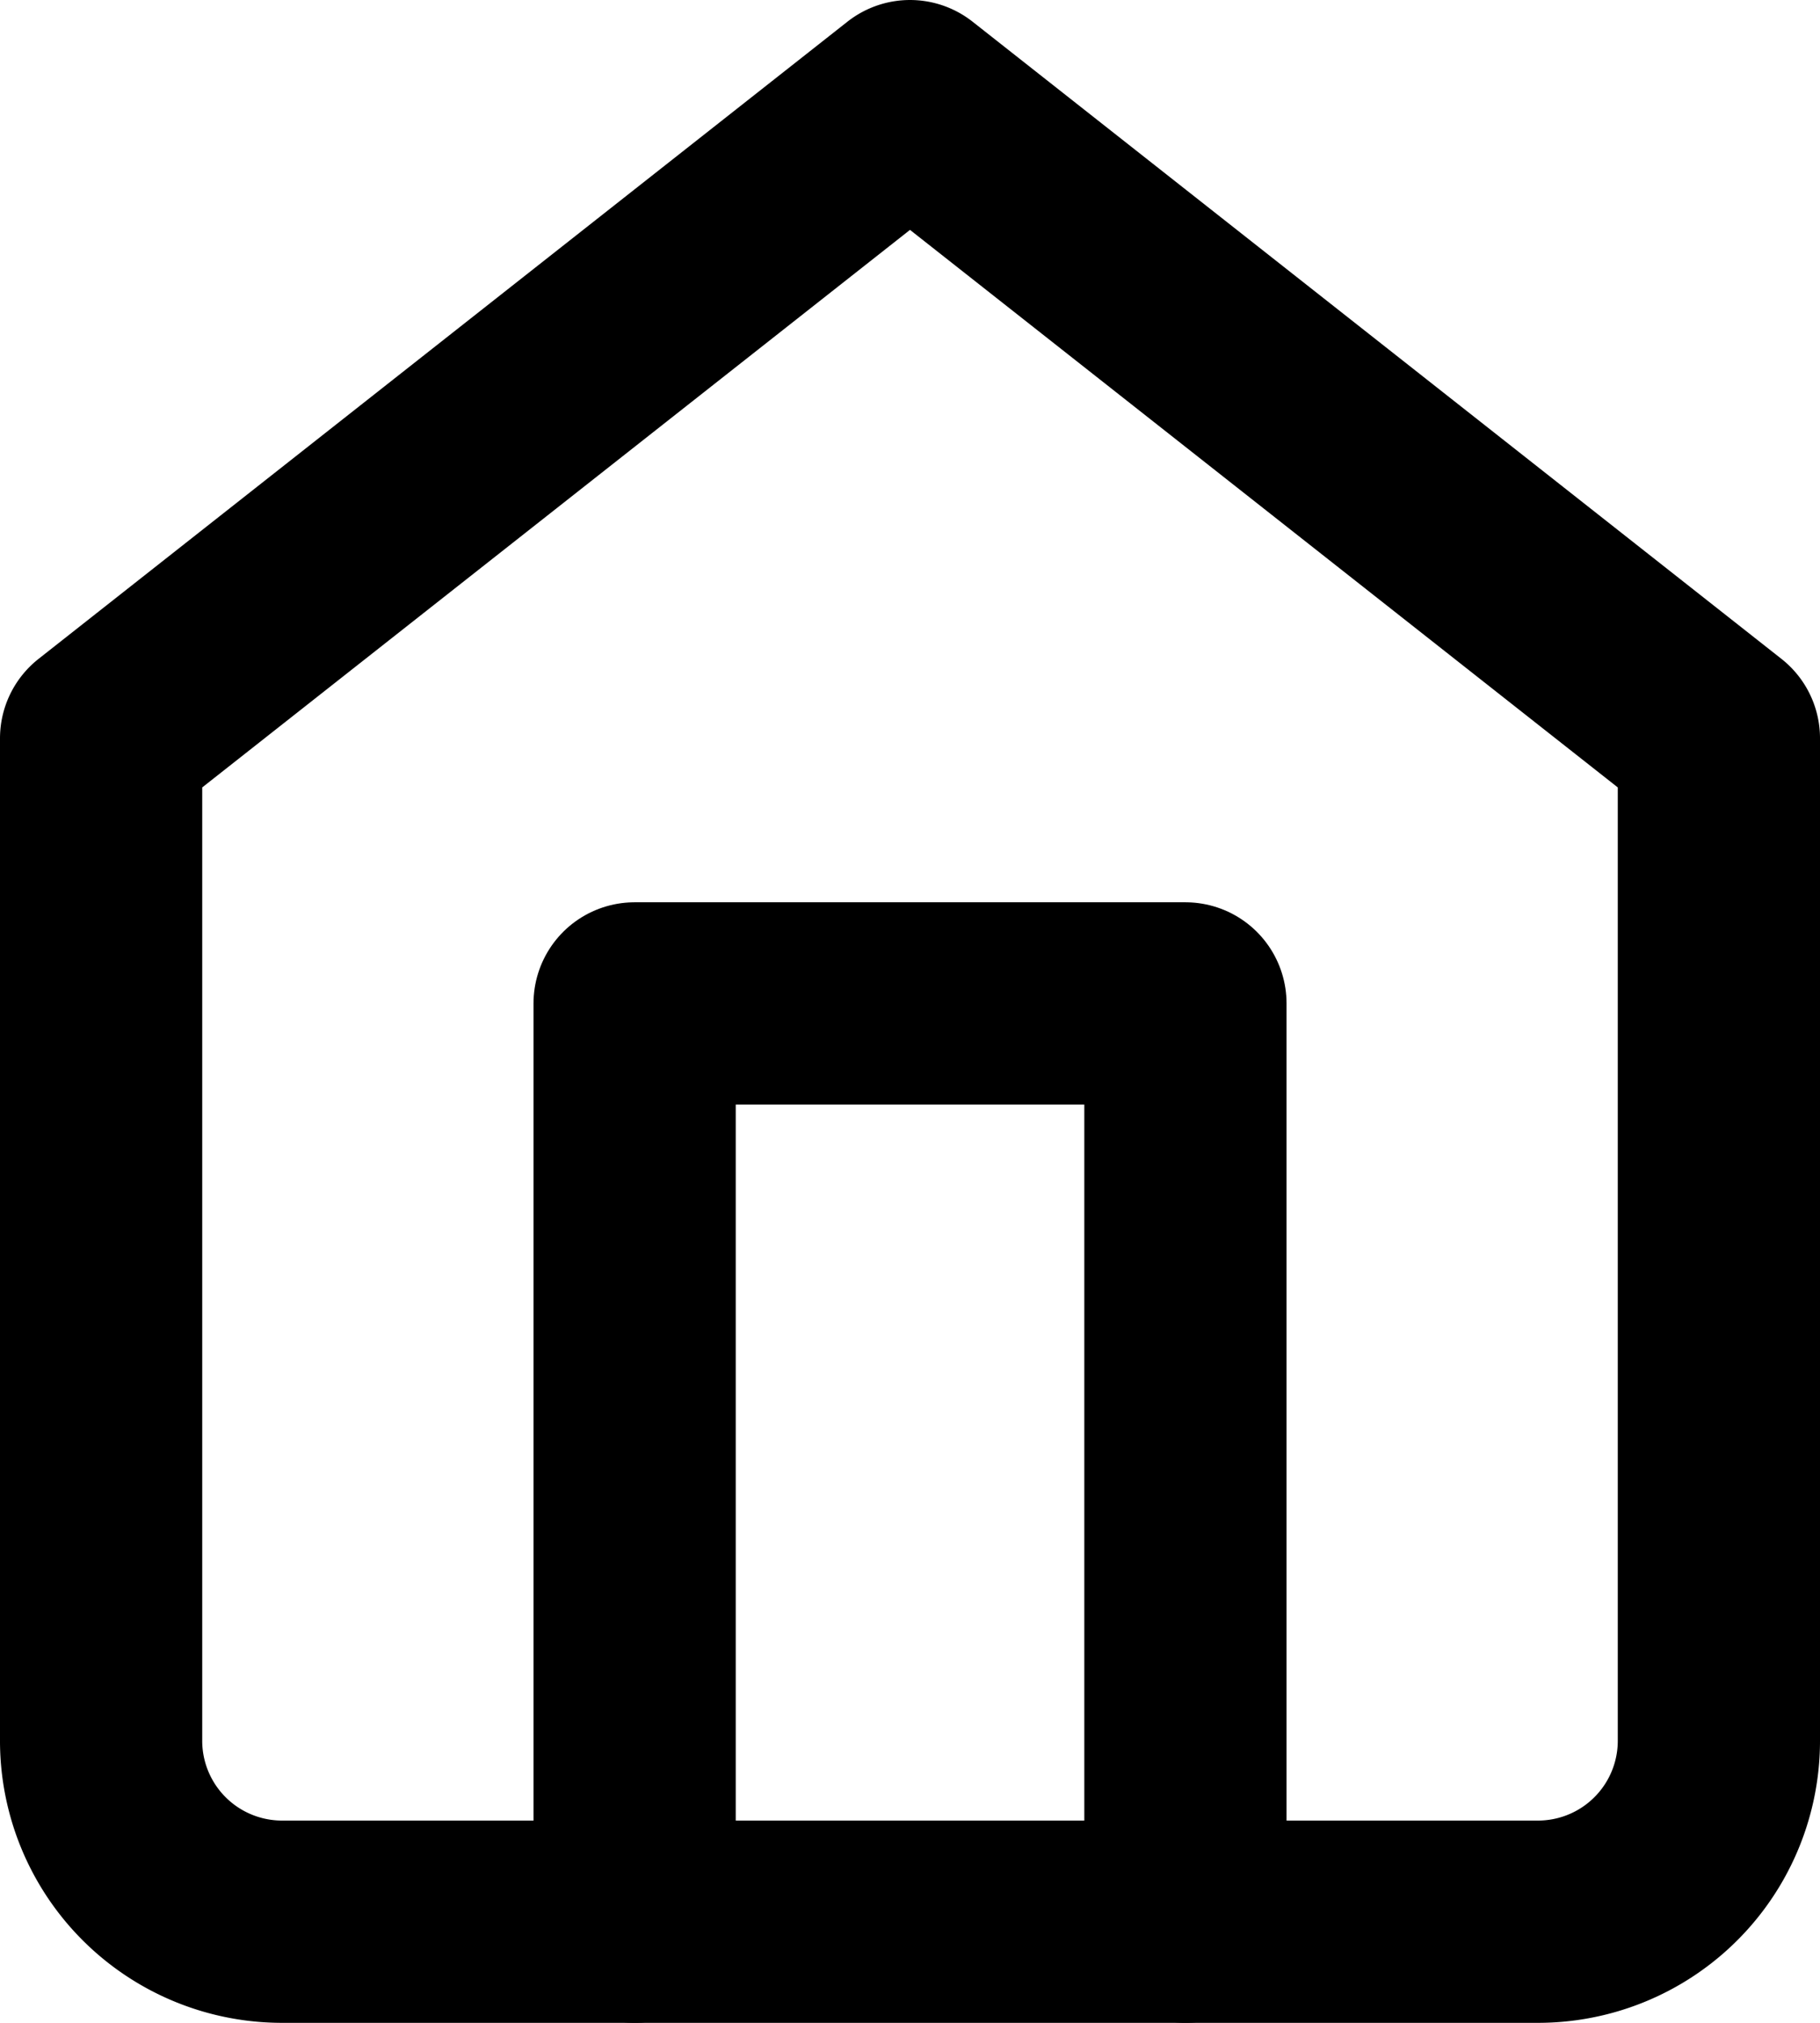 <svg xmlns="http://www.w3.org/2000/svg" width="36" height="40" viewBox="0 0 36 40">
  <g id="icon_home" transform="translate(2 2)">
    <path id="パス_930" data-name="パス 930" fill="none" stroke="currentColor" stroke-width="4px" stroke-linecap="round" stroke-linejoin="round" class="cls-1" d="M4.5,15.6,20.5,3l16,12.6V35.4A3.578,3.578,0,0,1,32.944,39H8.056A3.578,3.578,0,0,1,4.5,35.4Z" transform="translate(-4.5 -3)"/>
    <path id="パス_931" data-name="パス 931" fill="none" stroke="currentColor" stroke-width="4px" stroke-linecap="round" stroke-linejoin="round" class="cls-1" d="M13.5,36.158V18H24.395V36.158" transform="translate(-2.947 -0.158)"/>
  </g>
</svg>
